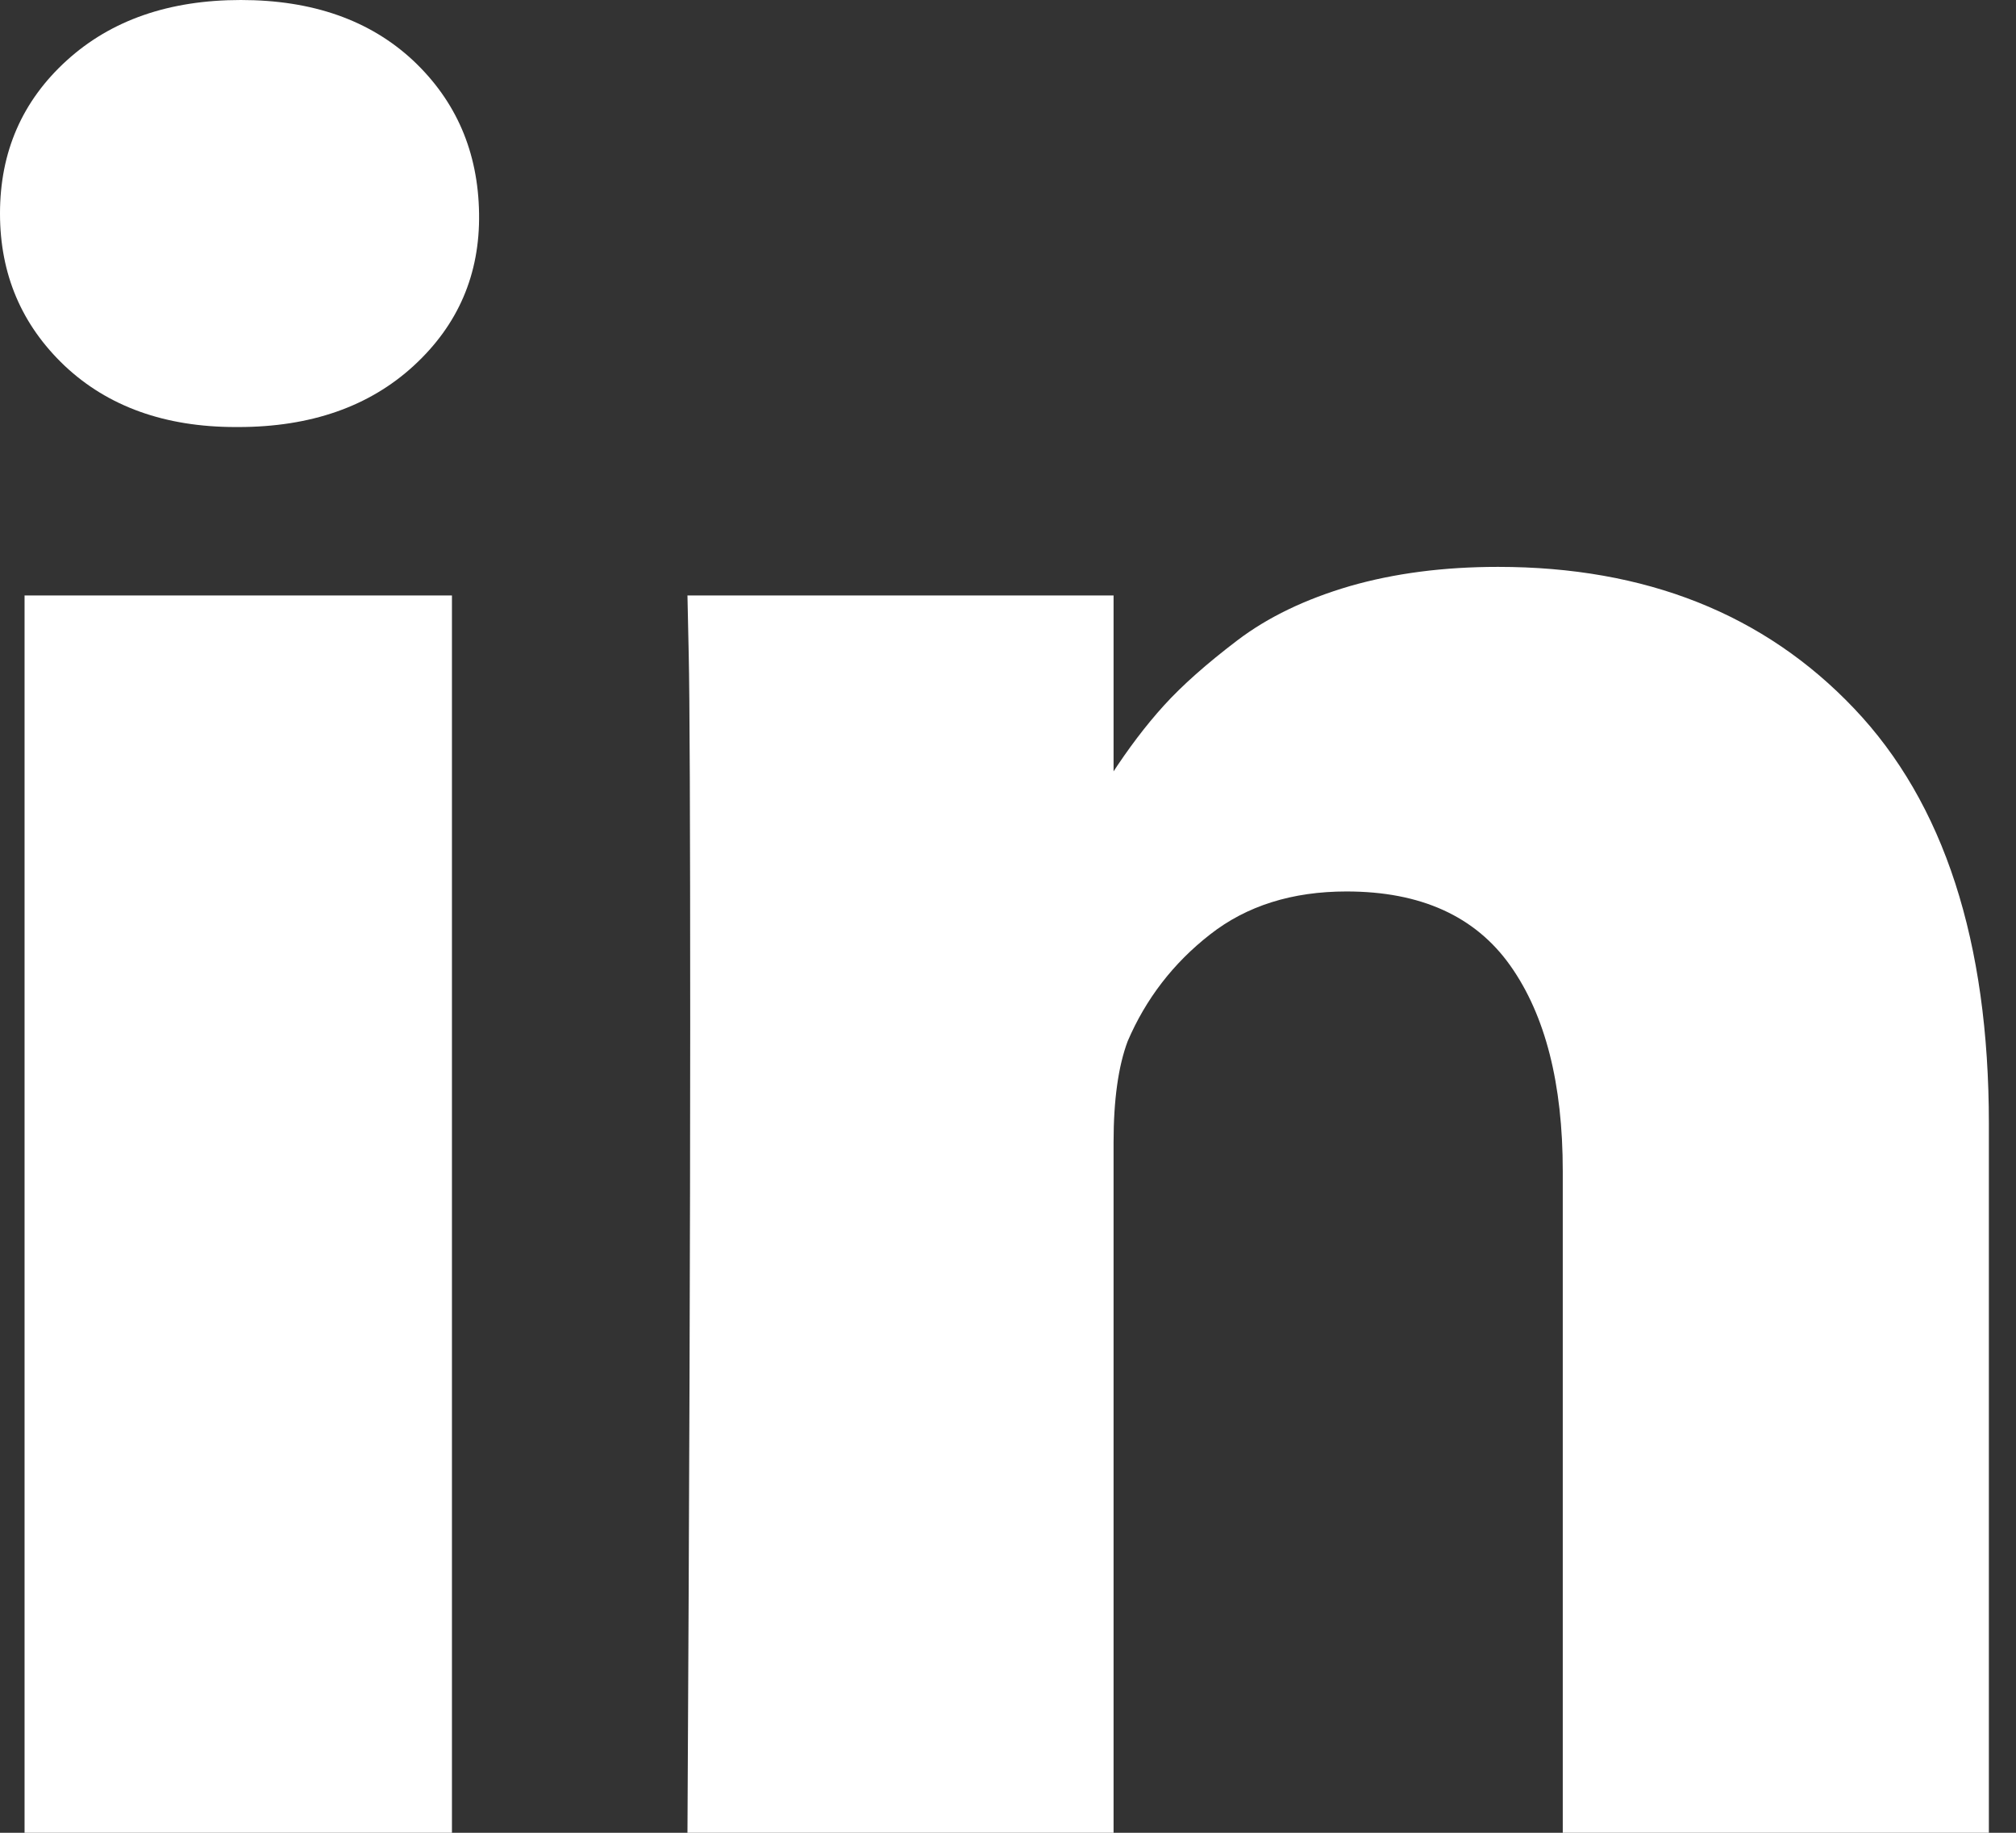 <svg width="11" height="10" viewBox="0 0 11 10" version="1.1" xmlns="http://www.w3.org/2000/svg" xmlns:xlink="http://www.w3.org/1999/xlink">
<rect x="0" y="0" width="11" height="10" fill="#333333" stroke="none"/>
<title>linkedin</title>
<desc>Created using Figma</desc>
<g id="Canvas" transform="translate(3714 -14362)">
<g id="linkedin">
<g id="Vector">
<use xlink:href="#path0_fill" transform="translate(-3714 14362)" fill="#fff"/>
</g>
</g>
</g>
<defs>
<path id="path0_fill" d="M 2.466 3.249L 2.466 10L 0.134 10L 0.134 3.249L 2.466 3.249ZM 2.614 1.165C 2.619 1.496 2.5 1.773 2.257 1.996C 2.015 2.218 1.696 2.33 1.3 2.33L 1.286 2.33C 0.9 2.33 0.589 2.218 0.353 1.996C 0.118 1.773 0 1.496 0 1.165C 0 0.829 0.121 0.551 0.364 0.33C 0.606 0.11 0.923 0 1.314 0C 1.705 0 2.018 0.11 2.254 0.33C 2.489 0.551 2.609 0.829 2.614 1.165ZM 10.852 6.131L 10.852 10L 8.527 10L 8.527 6.39C 8.527 5.913 8.432 5.539 8.241 5.269C 8.05 4.999 7.752 4.864 7.347 4.864C 7.051 4.864 6.802 4.942 6.602 5.099C 6.402 5.255 6.252 5.45 6.153 5.681C 6.102 5.817 6.076 6.001 6.076 6.233L 6.076 10L 3.751 10C 3.761 8.188 3.766 6.719 3.766 5.593C 3.766 4.466 3.763 3.794 3.758 3.576L 3.751 3.249L 6.076 3.249L 6.076 4.23L 6.062 4.23C 6.156 4.085 6.252 3.958 6.351 3.849C 6.45 3.74 6.583 3.622 6.75 3.495C 6.918 3.367 7.123 3.269 7.365 3.198C 7.608 3.128 7.877 3.093 8.174 3.093C 8.979 3.093 9.627 3.35 10.117 3.866C 10.607 4.381 10.852 5.136 10.852 6.131Z"/>
</defs>
</svg>

